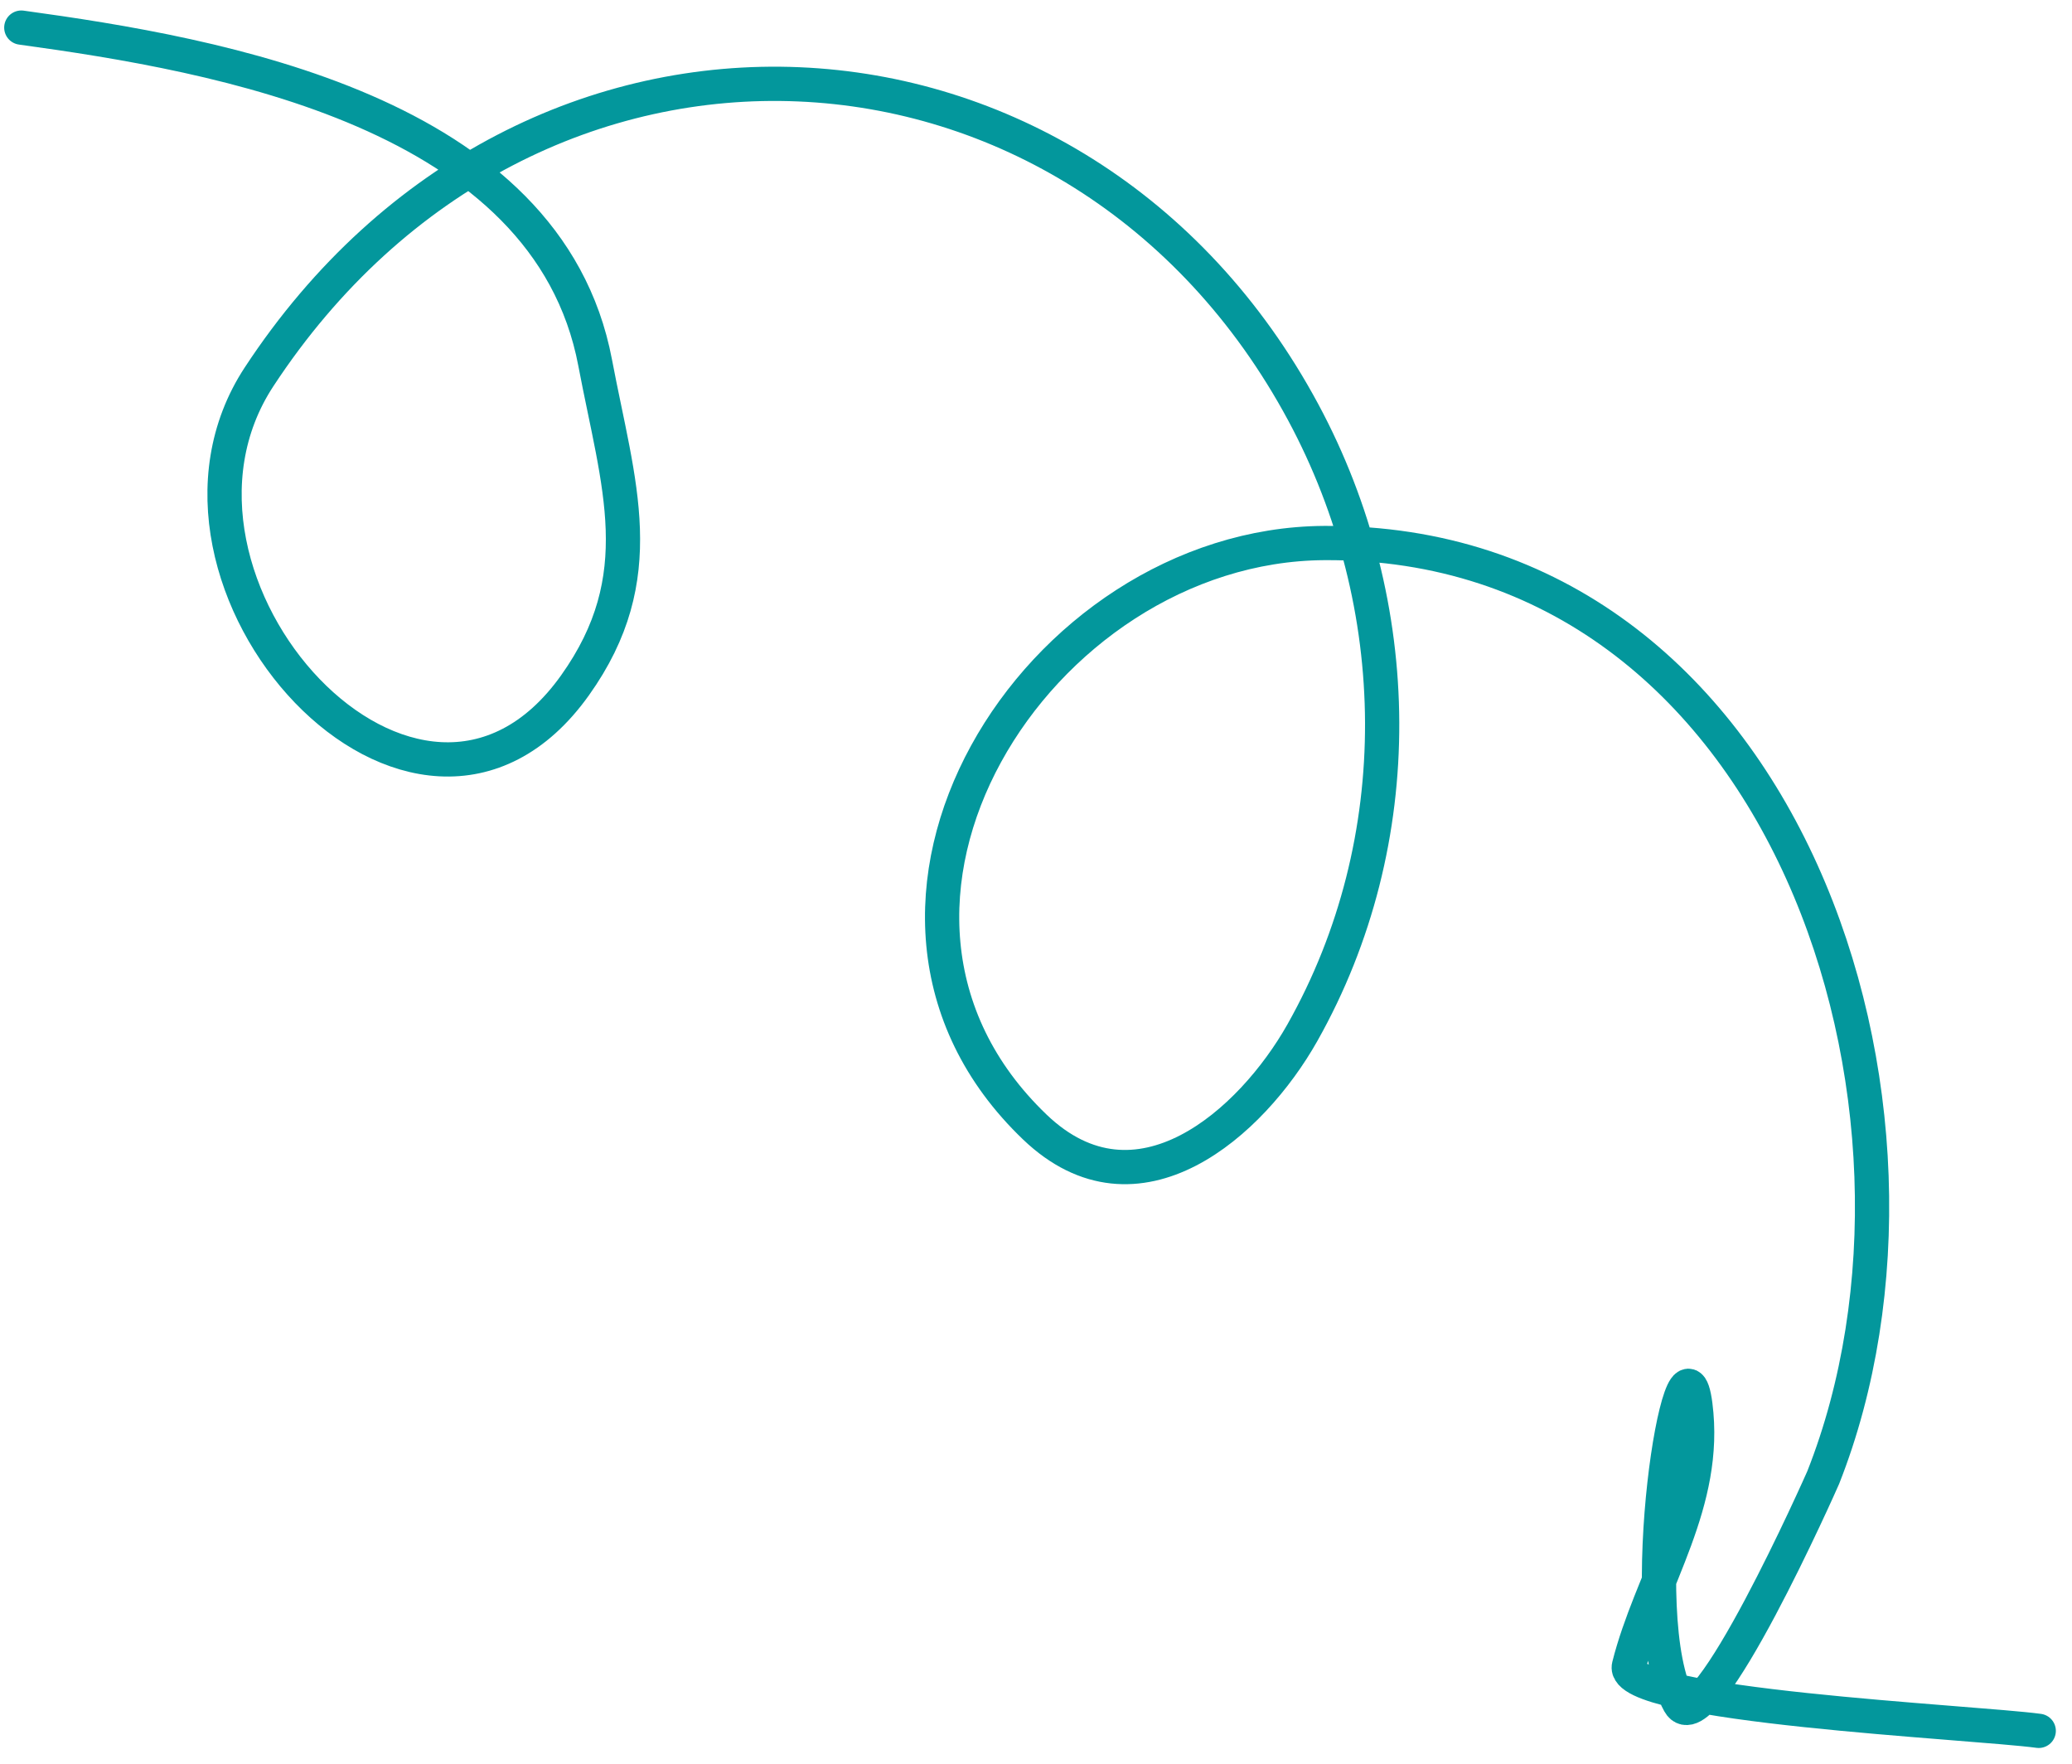 <svg width="121" height="103" viewBox="0 0 121 103" fill="none" xmlns="http://www.w3.org/2000/svg">
<path d="M1.244 1.612C12.71 3.185 31.974 6.488 34.756 21.179C36.108 28.32 38.101 33.675 33.578 40.016C24.382 52.91 7.247 34.005 15.13 22C30.921 -2.049 63.069 -0.179 76.109 24.079C82.141 35.299 82.376 49.087 76.057 60.295C73.088 65.561 66.422 71.539 60.434 65.808C47.106 53.054 60.534 31.808 77.335 31.706C104.382 31.543 114.931 64.853 106.474 86.264C106.424 86.39 99.501 102.006 98.068 99.438C95.237 94.364 98.262 76.271 99.006 82.033C99.743 87.741 96.39 92.244 95.127 97.269C94.54 99.605 115.228 100.541 119.057 101.06" stroke="#03979C" stroke-width="2" stroke-linecap="round"/>
</svg>
